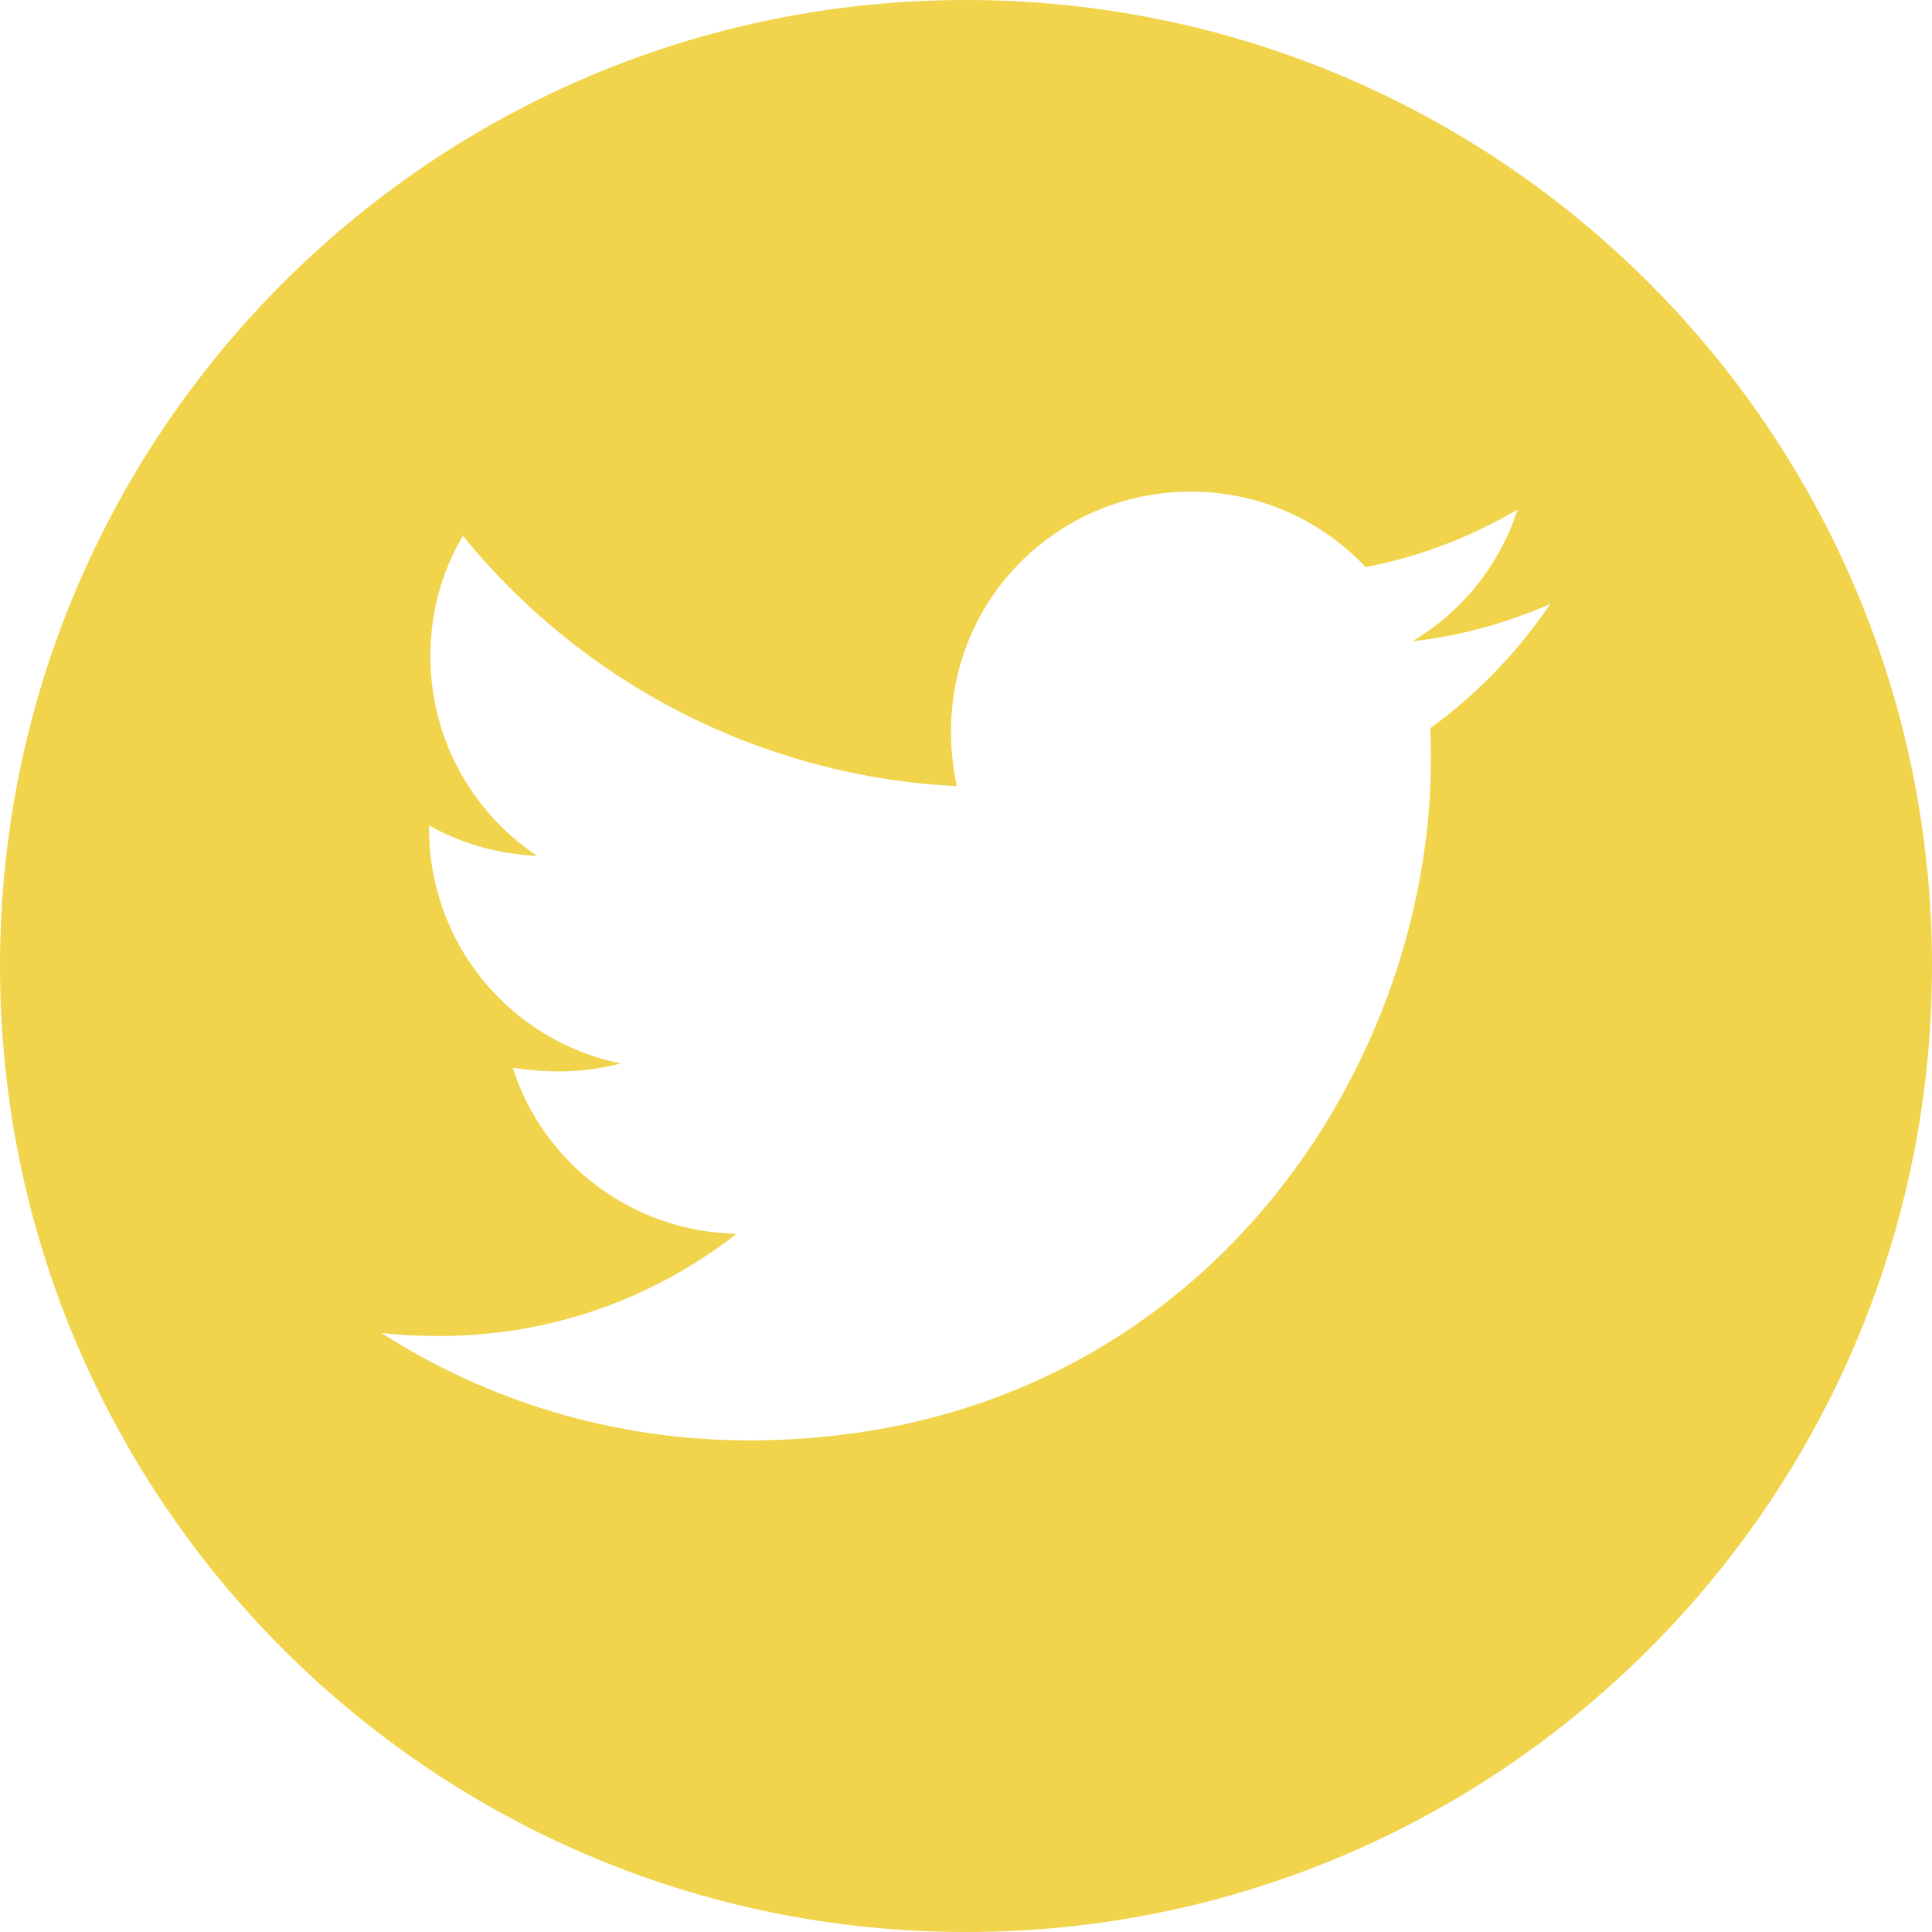 <svg width="33" height="33" viewBox="0 0 33 33" fill="none" xmlns="http://www.w3.org/2000/svg">
<path d="M16.5 0C7.388 0 0 7.388 0 16.5C0 25.612 7.388 33 16.5 33C25.612 33 33 25.612 33 16.5C33 7.388 25.612 0 16.5 0ZM24.43 12.438C24.441 12.611 24.441 12.791 24.441 12.968C24.441 18.375 20.323 24.603 12.799 24.603C10.478 24.603 8.327 23.929 6.515 22.768C6.847 22.805 7.164 22.82 7.502 22.82C9.418 22.82 11.178 22.172 12.581 21.074C10.784 21.038 9.274 19.859 8.758 18.238C9.388 18.331 9.955 18.331 10.604 18.165C9.678 17.977 8.846 17.474 8.249 16.742C7.652 16.011 7.327 15.095 7.329 14.15V14.099C7.871 14.404 8.508 14.592 9.174 14.618C8.614 14.245 8.154 13.739 7.836 13.145C7.518 12.551 7.352 11.888 7.351 11.215C7.351 10.453 7.55 9.756 7.907 9.152C8.935 10.417 10.216 11.451 11.67 12.188C13.123 12.925 14.714 13.347 16.342 13.428C15.763 10.648 17.841 8.397 20.338 8.397C21.516 8.397 22.577 8.891 23.325 9.686C24.249 9.513 25.133 9.167 25.921 8.703C25.616 9.65 24.975 10.449 24.124 10.953C24.949 10.865 25.744 10.637 26.481 10.316C25.925 11.134 25.229 11.859 24.43 12.438Z" fill="#F1D44B"/>
</svg>
